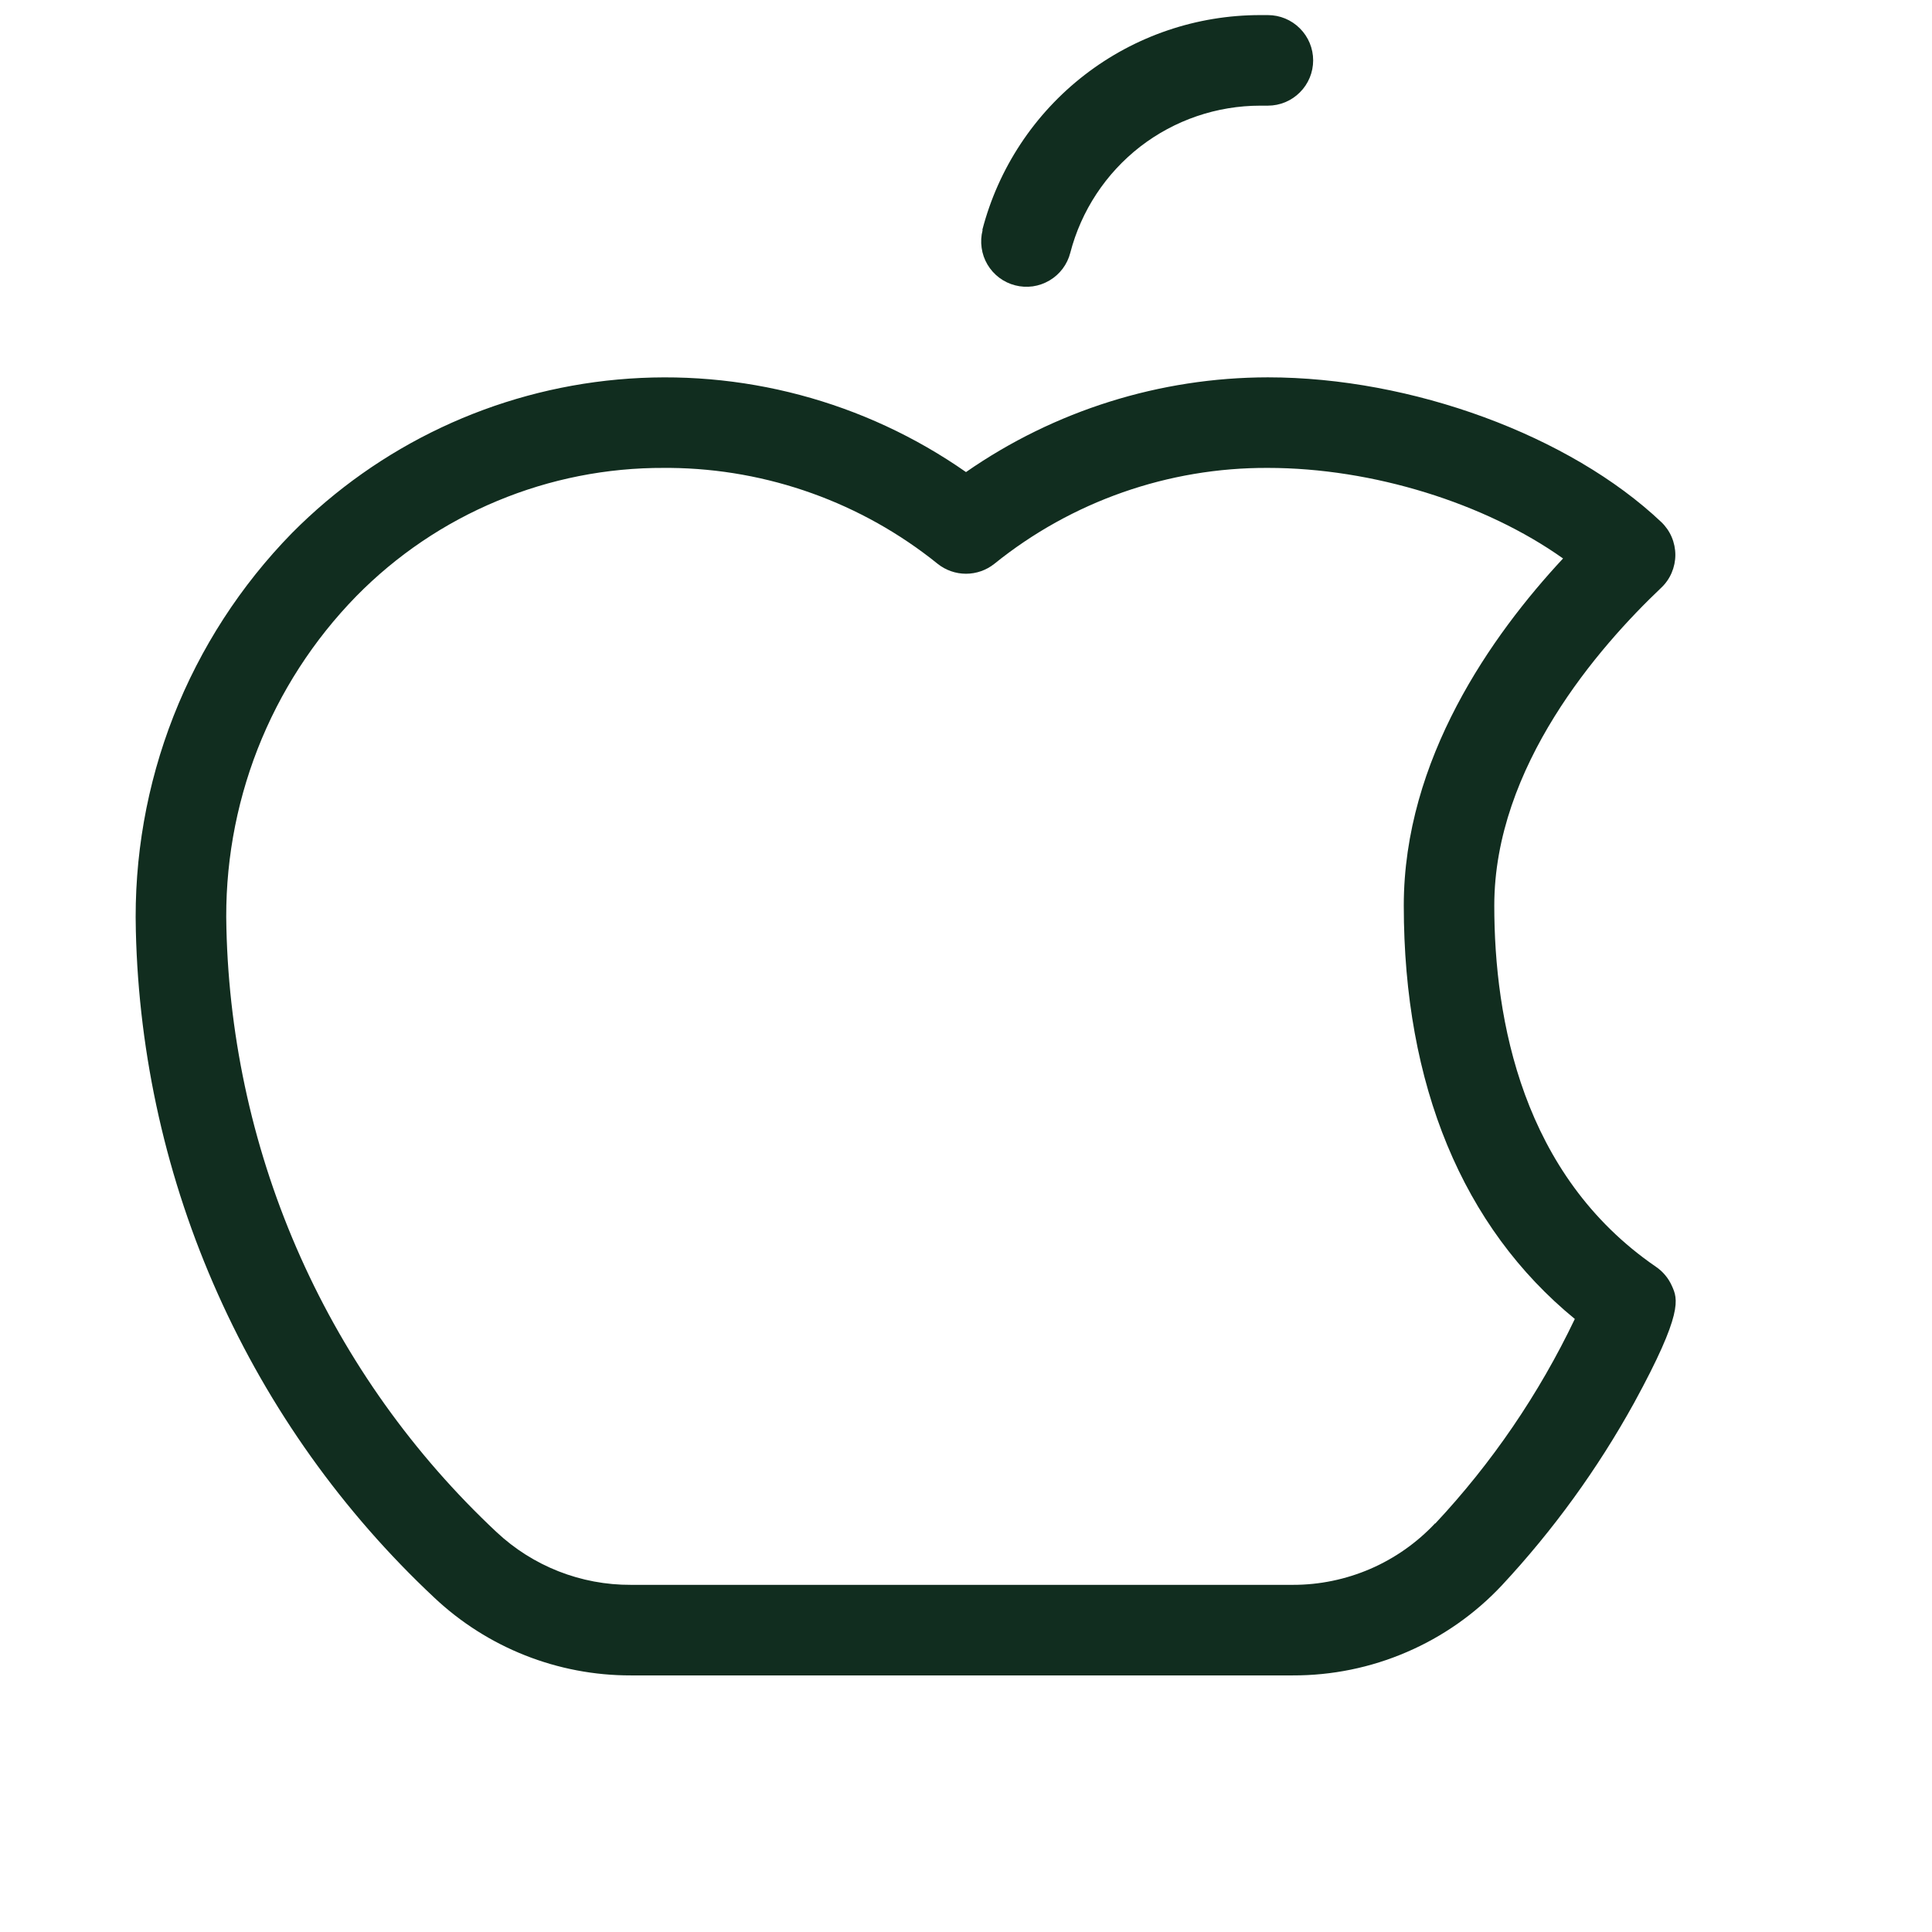 <svg width="32" height="32" viewBox="0 0 32 32" fill="none" xmlns="http://www.w3.org/2000/svg">
<path d="M27.425 20.98C25.214 19.461 24.75 16.89 24.75 15C24.75 12.697 26.483 10.714 27.515 9.735C27.589 9.665 27.648 9.581 27.688 9.487C27.728 9.393 27.749 9.293 27.749 9.191C27.749 9.089 27.728 8.988 27.688 8.894C27.648 8.801 27.589 8.716 27.515 8.646C26 7.213 23.384 6.25 21 6.25C19.212 6.252 17.468 6.799 16 7.819C14.319 6.644 12.276 6.101 10.234 6.286C8.191 6.471 6.28 7.372 4.836 8.829C3.986 9.698 3.319 10.729 2.874 11.861C2.43 12.993 2.218 14.203 2.25 15.419C2.299 17.495 2.761 19.541 3.61 21.436C4.458 23.332 5.676 25.04 7.191 26.46C8.072 27.291 9.239 27.753 10.45 27.75H21.413C22.061 27.752 22.703 27.621 23.299 27.364C23.895 27.108 24.431 26.732 24.875 26.259C25.727 25.344 26.463 24.328 27.067 23.234C27.886 21.734 27.789 21.515 27.692 21.299C27.635 21.17 27.542 21.059 27.425 20.98ZM23.771 25.23C23.469 25.552 23.104 25.809 22.698 25.985C22.292 26.16 21.855 26.251 21.413 26.25H10.45C9.623 26.254 8.826 25.941 8.223 25.375C6.85 24.089 5.747 22.542 4.979 20.825C4.211 19.108 3.794 17.255 3.75 15.375C3.722 14.361 3.898 13.351 4.267 12.406C4.637 11.462 5.192 10.601 5.901 9.875C6.566 9.198 7.36 8.661 8.236 8.297C9.111 7.932 10.051 7.746 11 7.75H11.101C12.715 7.766 14.275 8.326 15.531 9.339C15.664 9.445 15.83 9.503 16 9.503C16.17 9.503 16.336 9.445 16.469 9.339C17.752 8.304 19.352 7.743 21 7.75C22.736 7.75 24.601 8.335 25.889 9.25C24.709 10.518 23.251 12.574 23.251 15C23.251 17.973 24.227 20.325 26.084 21.846C25.491 23.088 24.711 24.232 23.771 25.236V25.23ZM16.271 3.806C16.536 2.787 17.132 1.885 17.965 1.241C18.798 0.597 19.822 0.249 20.875 0.25H21C21.199 0.25 21.39 0.329 21.53 0.47C21.671 0.61 21.75 0.801 21.75 1C21.75 1.199 21.671 1.39 21.53 1.53C21.39 1.671 21.199 1.75 21 1.75H20.875C20.154 1.75 19.454 1.989 18.884 2.43C18.315 2.872 17.908 3.49 17.727 4.188C17.678 4.38 17.554 4.545 17.382 4.646C17.297 4.696 17.203 4.729 17.106 4.743C17.008 4.756 16.909 4.751 16.814 4.726C16.621 4.677 16.456 4.552 16.355 4.381C16.305 4.296 16.272 4.202 16.259 4.105C16.245 4.007 16.25 3.908 16.275 3.812L16.271 3.806Z" fill="#112D1F"/>
</svg>
